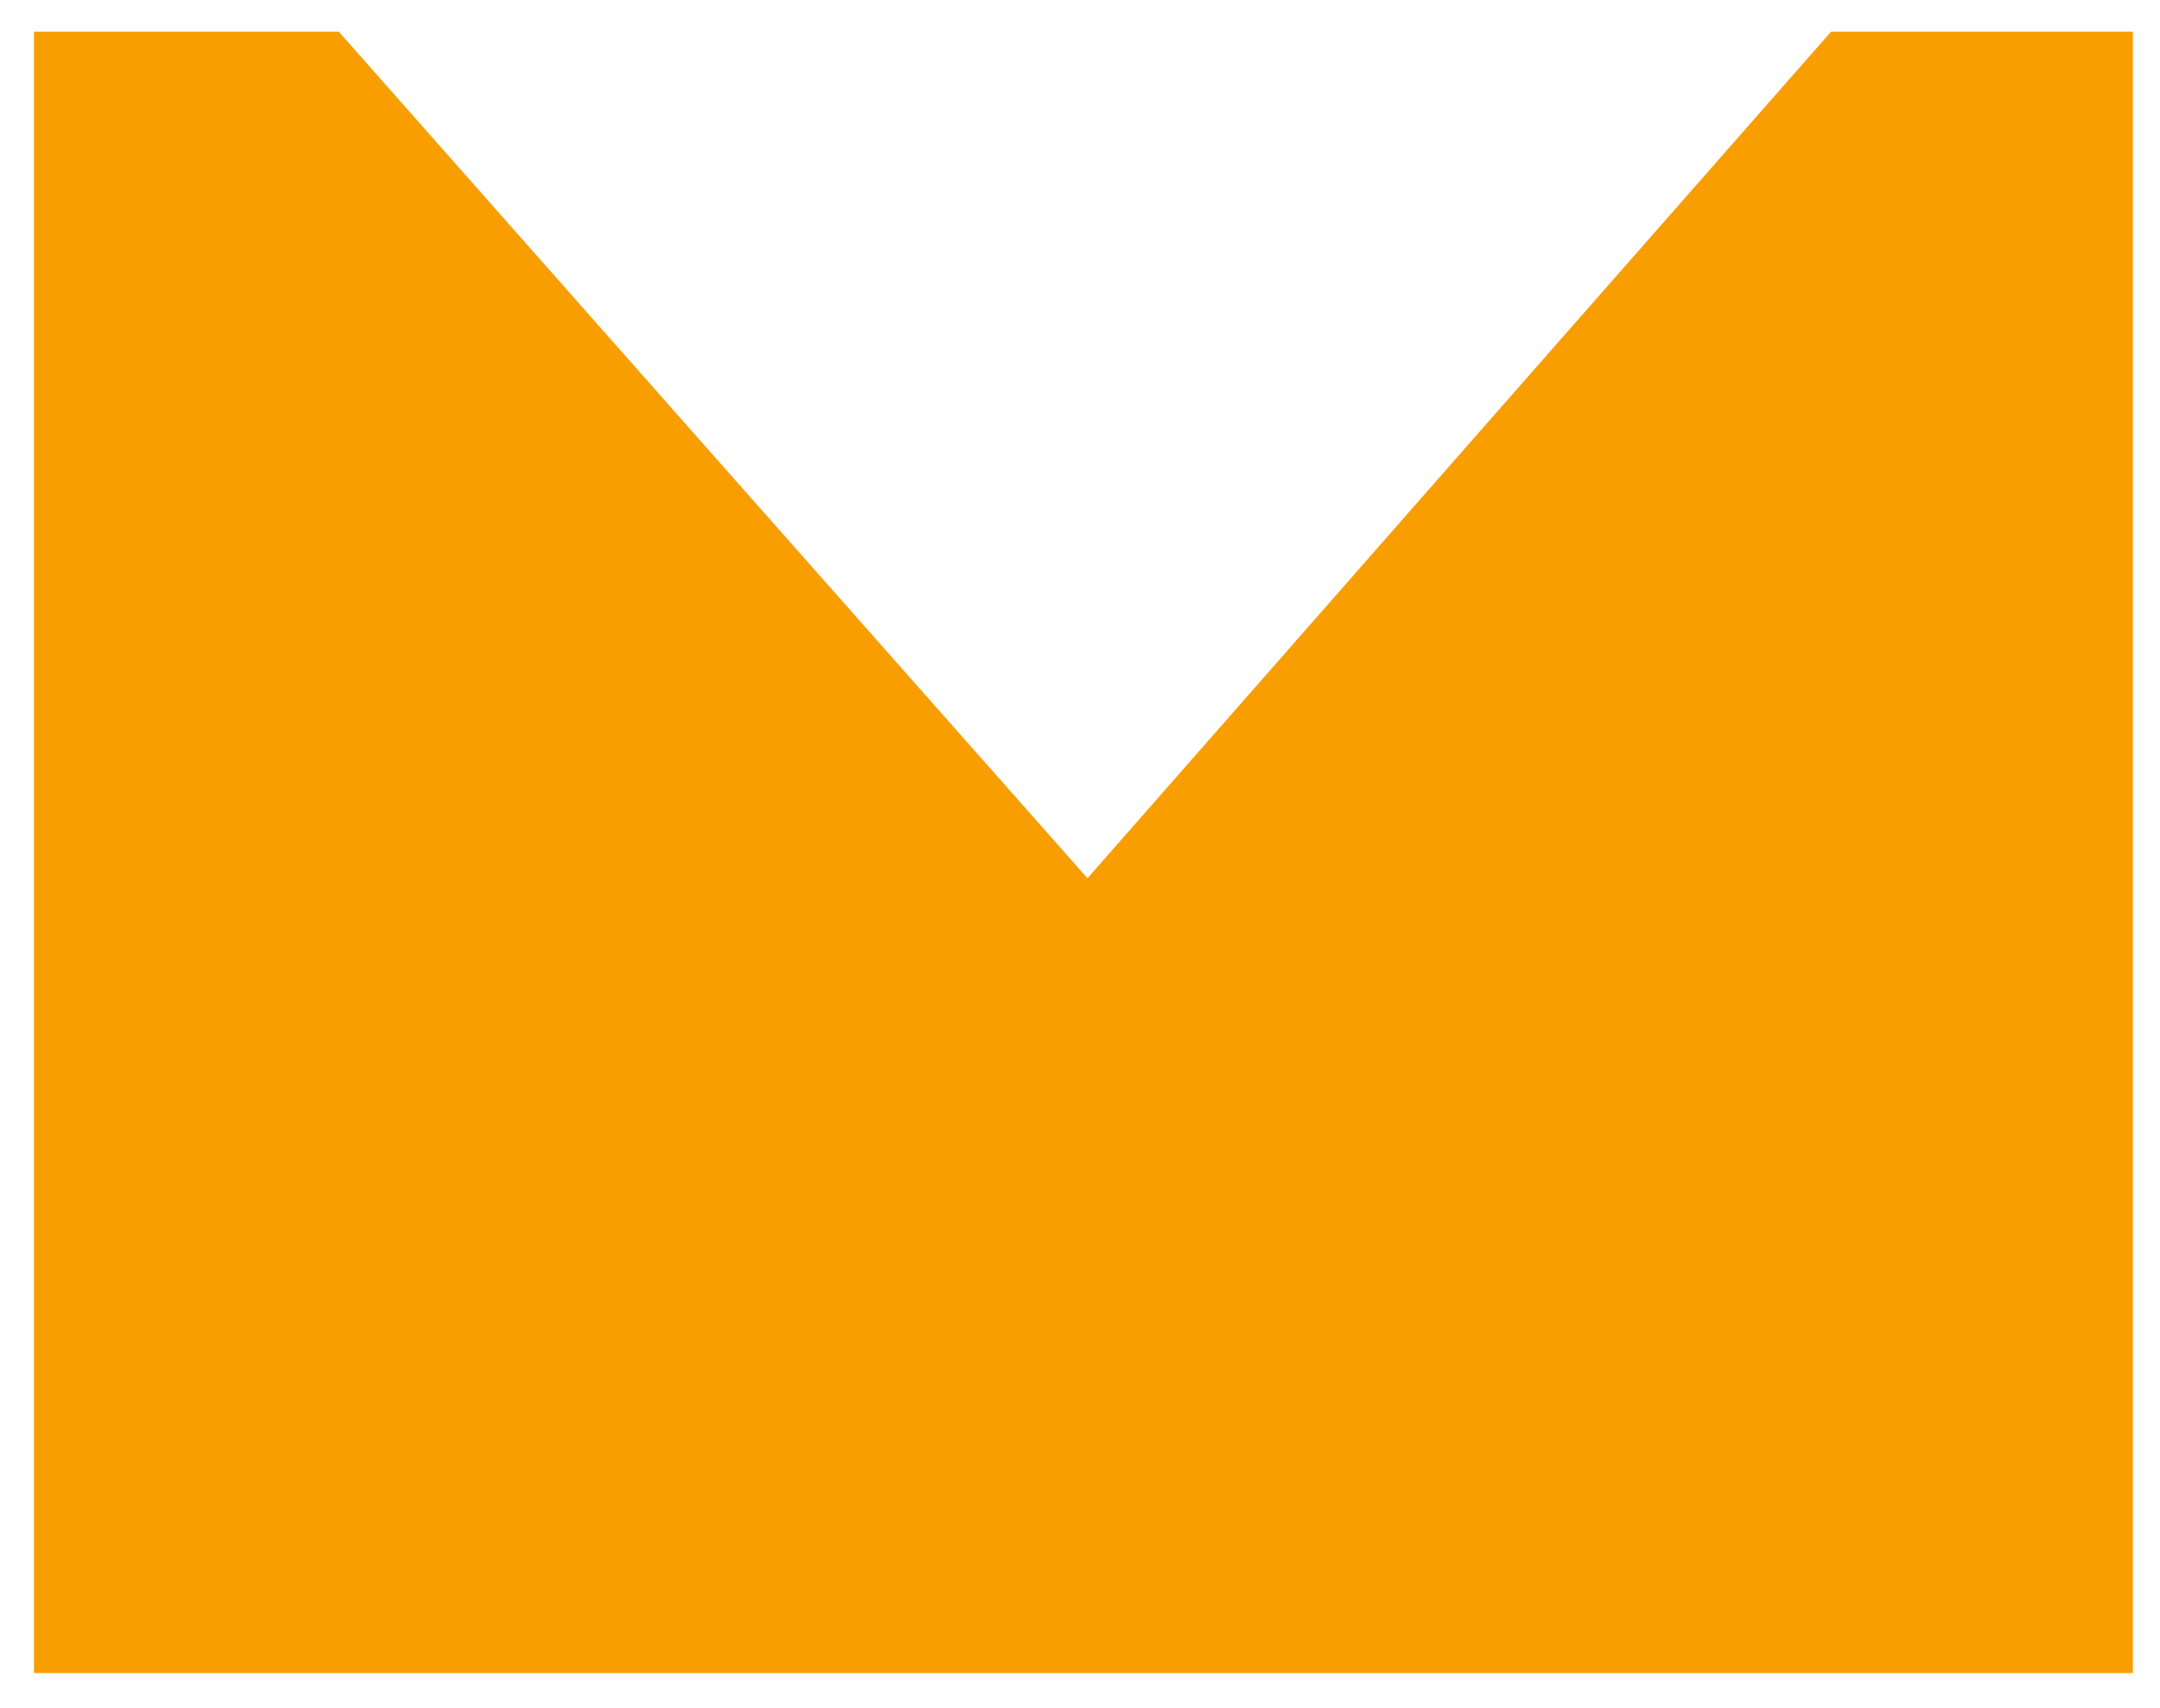 <svg width="43" height="34" viewBox="0 0 43 34" fill="none" xmlns="http://www.w3.org/2000/svg">
<path d="M42.46 0.631V33.308H0.676V0.631H6.745L13.483 8.254L21.568 17.394L21.648 17.486L29.753 8.254L36.451 0.631H42.46Z" fill="#F99E00"/>
</svg>
